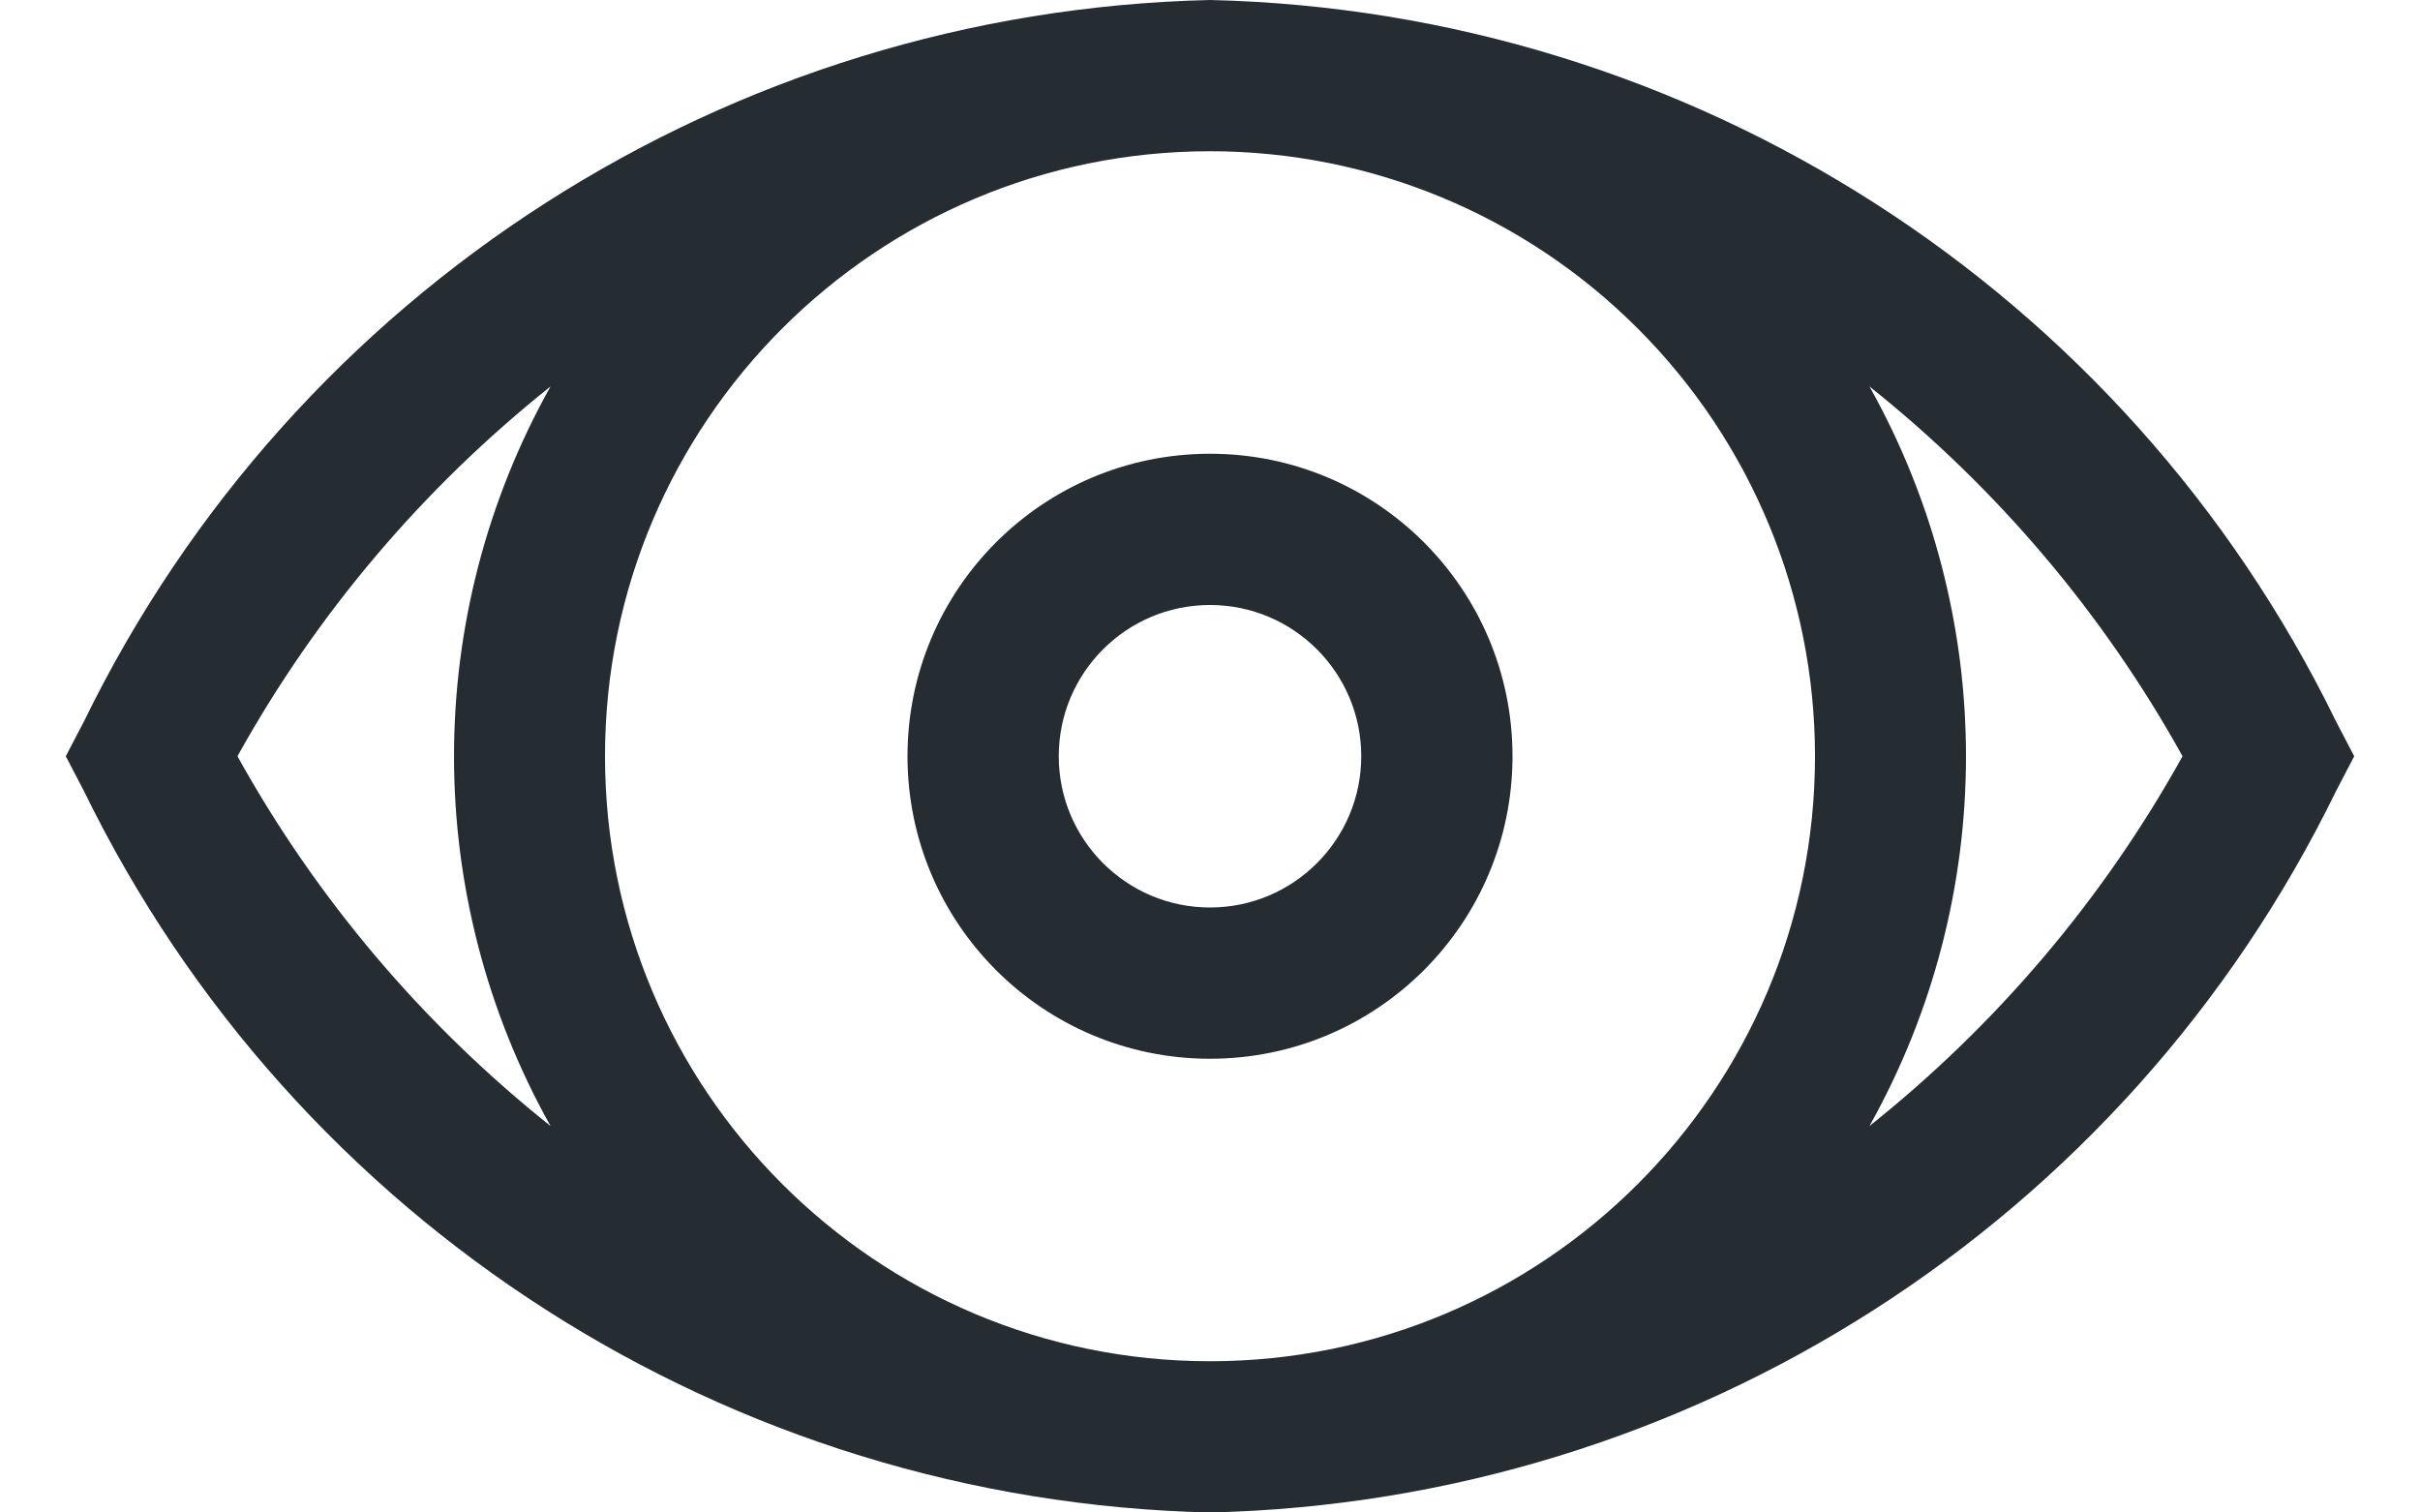 <?xml version="1.0" encoding="UTF-8"?>
<svg width="16px" height="10px" viewBox="0 0 16 10" version="1.1" xmlns="http://www.w3.org/2000/svg" xmlns:xlink="http://www.w3.org/1999/xlink">
    <title>Outlined/UI/visibility</title>
    <g id="Web" stroke="none" stroke-width="1" fill="none" fill-rule="evenodd">
        <g id="互动_博客列表" transform="translate(-400, -730)">
            <rect fill="#FFFFFF" x="0" y="0" width="1920" height="2168"></rect>
            <g id="博客" transform="translate(400, 530)">
                <g id="编组-4">
                    <g id="编组-14"></g>
                </g>
                <g id="Blog-01" fill="#252C32">
                    <g id="博客内容">
                        <g id="编组-8">
                            <g id="编组-7">
                                <g id="编组-2" transform="translate(0, 197)">
                                    <g id="openEuler/icons/visibility">
                                        <path d="M8,3 C11.178,3.073 14.051,4.913 15.445,7.77 L15.445,7.77 L15.565,8 L15.445,8.23 C14.051,11.087 11.178,12.927 8,13 C4.822,12.927 1.949,11.087 0.555,8.23 L0.555,8.23 L0.435,8 L0.555,7.77 C1.949,4.913 4.822,3.073 8,3 Z M8,4 C5.791,4 4,5.791 4,8 C4,10.209 5.791,12 8,12 C10.209,12 12,10.209 12,8 C12,6.939 11.579,5.922 10.828,5.172 C10.078,4.421 9.061,4 8,4 Z M3.64,5.555 C2.797,6.227 2.093,7.057 1.57,8 C2.093,8.943 2.797,9.773 3.64,10.445 C2.789,8.926 2.789,7.074 3.64,5.555 Z M12.36,5.555 C13.211,7.074 13.211,8.926 12.36,10.445 C13.203,9.773 13.907,8.943 14.43,8 C13.907,7.057 13.203,6.227 12.36,5.555 Z M8,6 C9.105,6 10,6.895 10,8 C10,9.105 9.105,10 8,10 C6.895,10 6,9.105 6,8 C6,6.895 6.895,6 8,6 Z M8,7 C7.448,7 7,7.448 7,8 C7,8.552 7.448,9 8,9 C8.552,9 9,8.552 9,8 C9,7.448 8.552,7 8,7 Z" id="Style"></path>
                                    </g>
                                </g>
                            </g>
                        </g>
                    </g>
                </g>
            </g>
        </g>
    </g>
</svg>